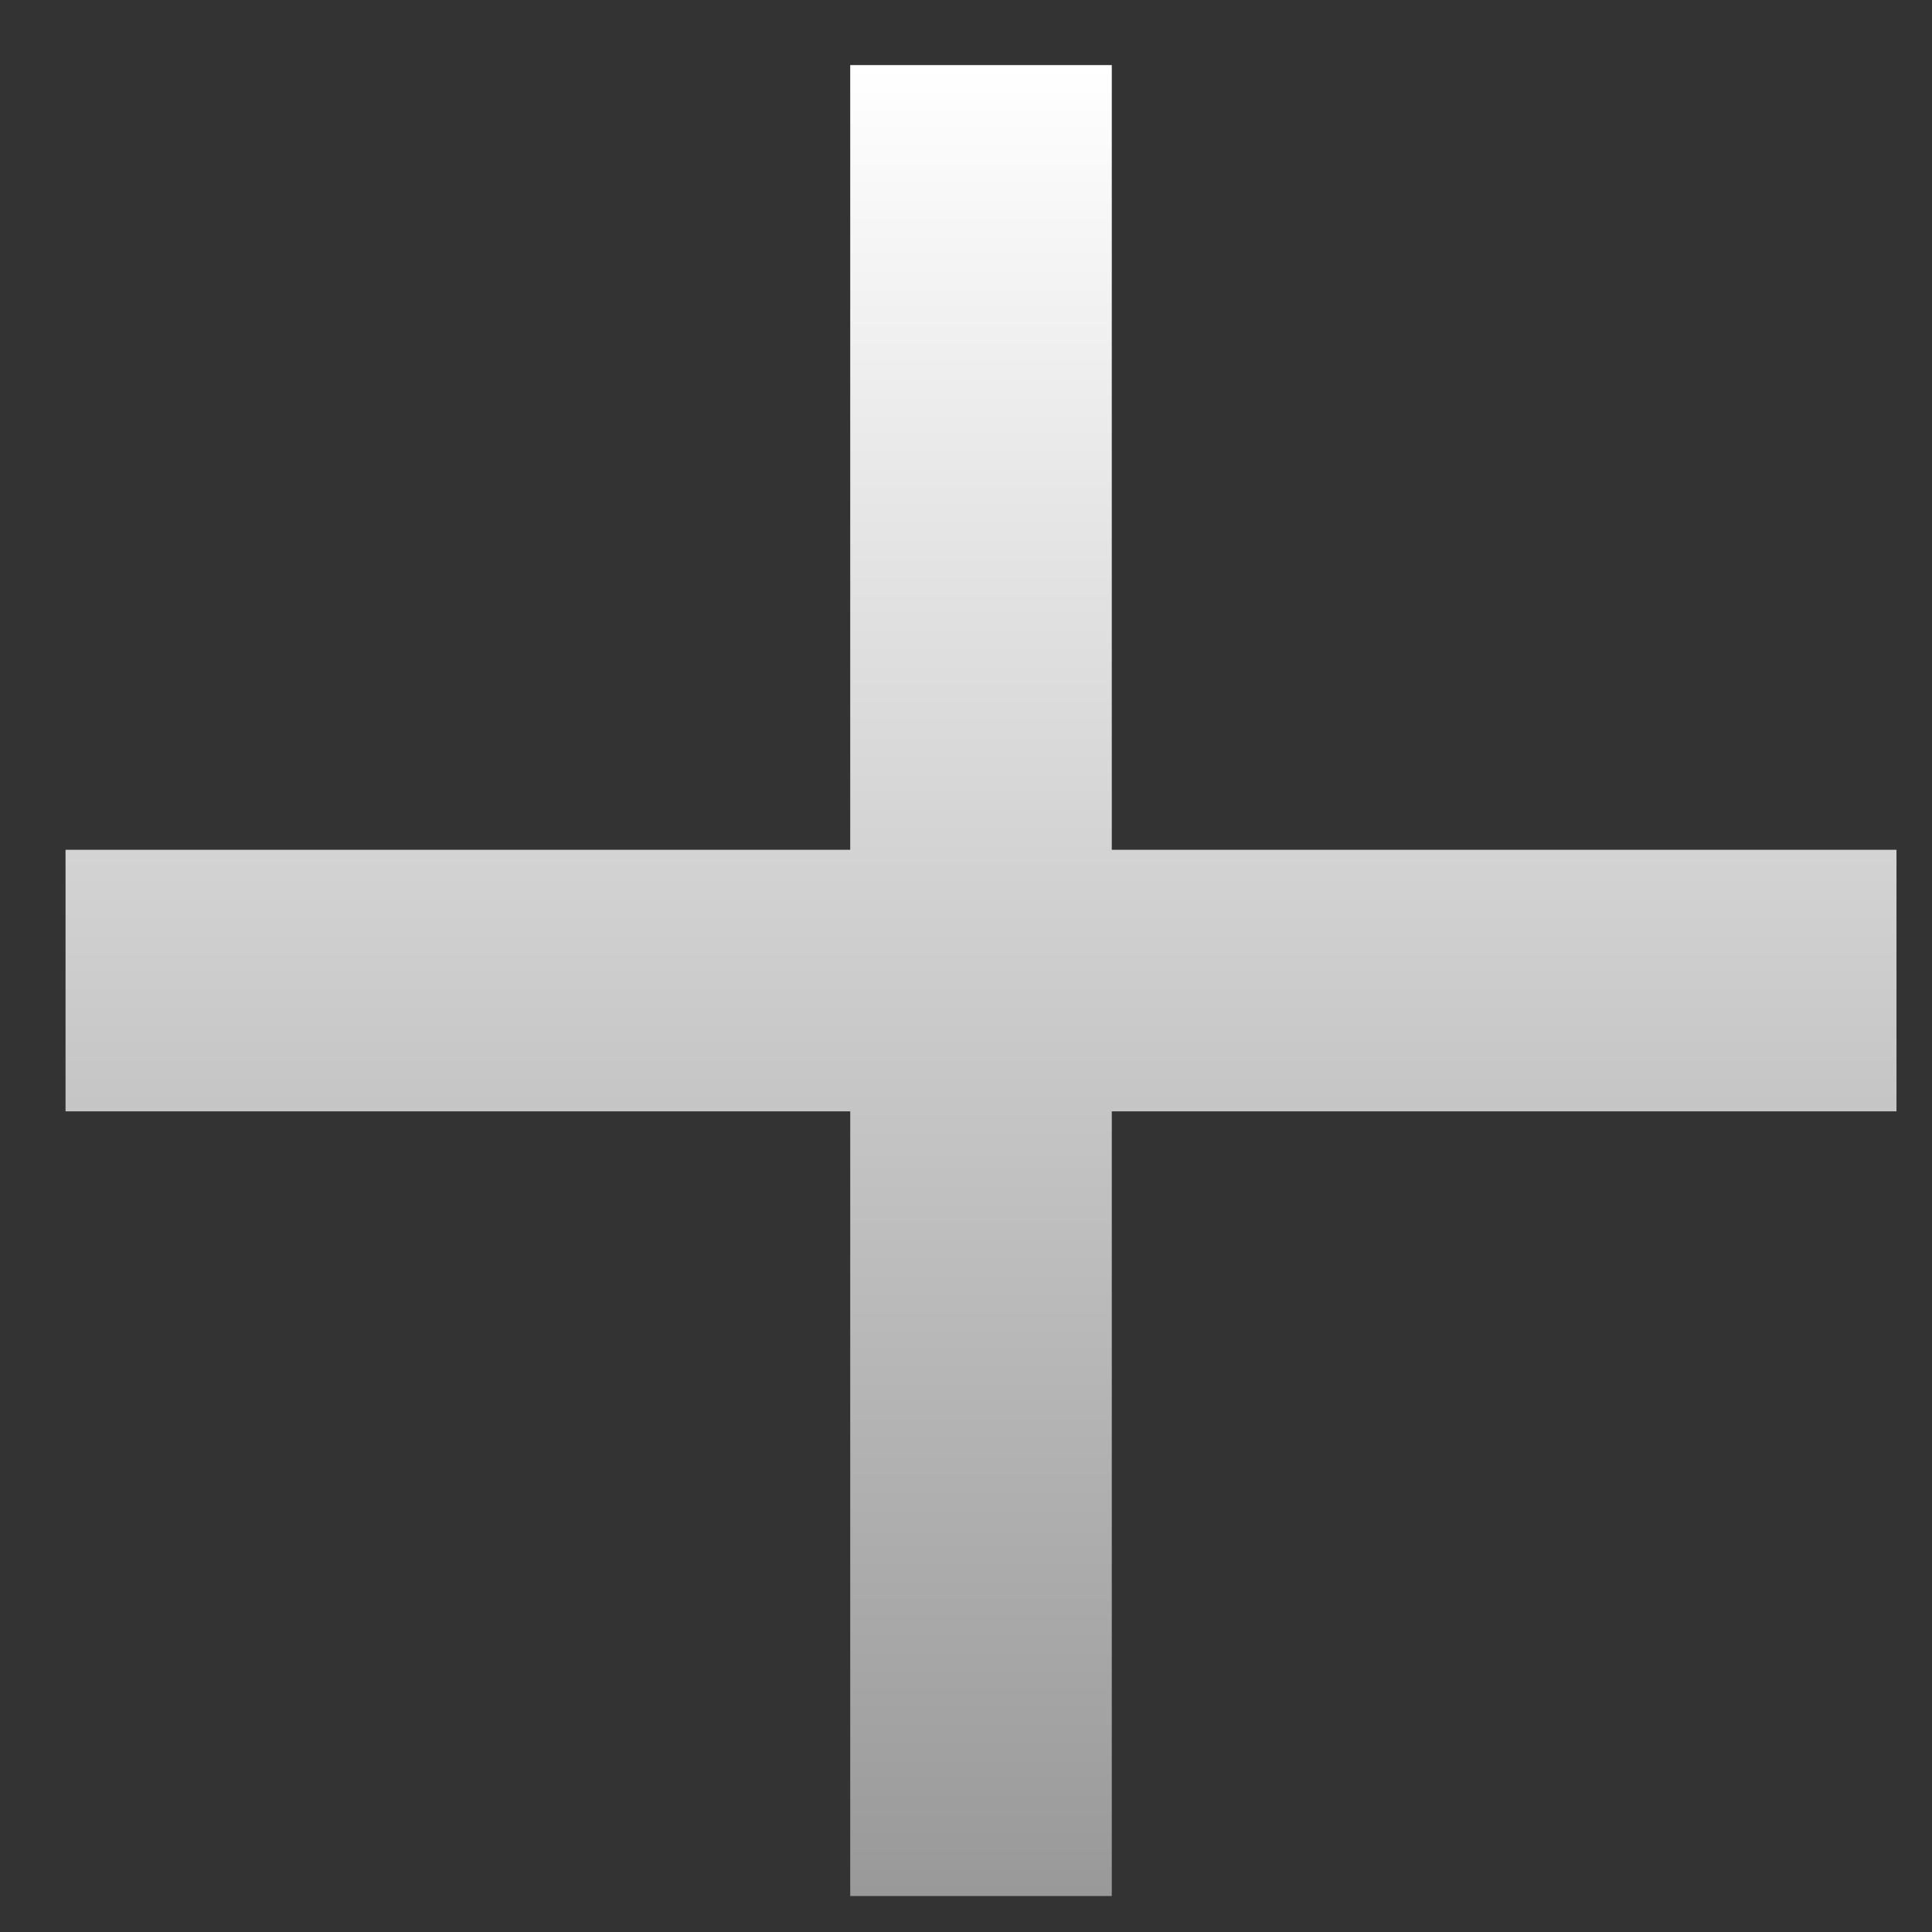 <svg width="13" height="13" viewBox="0 0 13 13" fill="none" xmlns="http://www.w3.org/2000/svg">
<rect x="0" y="0" width="13" height="13" fill="#333333" stroke="none"/>
<path d="M5.721 7.478H0.441V5.718H5.721V0.438H7.481V5.718H12.761V7.478H7.481V12.758H5.721V7.478Z" fill="url(#paint0_linear_12505_71)"/>
<defs>
<linearGradient id="paint0_linear_12505_71" x1="6.601" y1="0.438" x2="6.601" y2="12.758" gradientUnits="userSpaceOnUse">
<stop stop-color="white"/>
<stop offset="1" stop-color="#999999"/>
</linearGradient>
</defs>
</svg>
